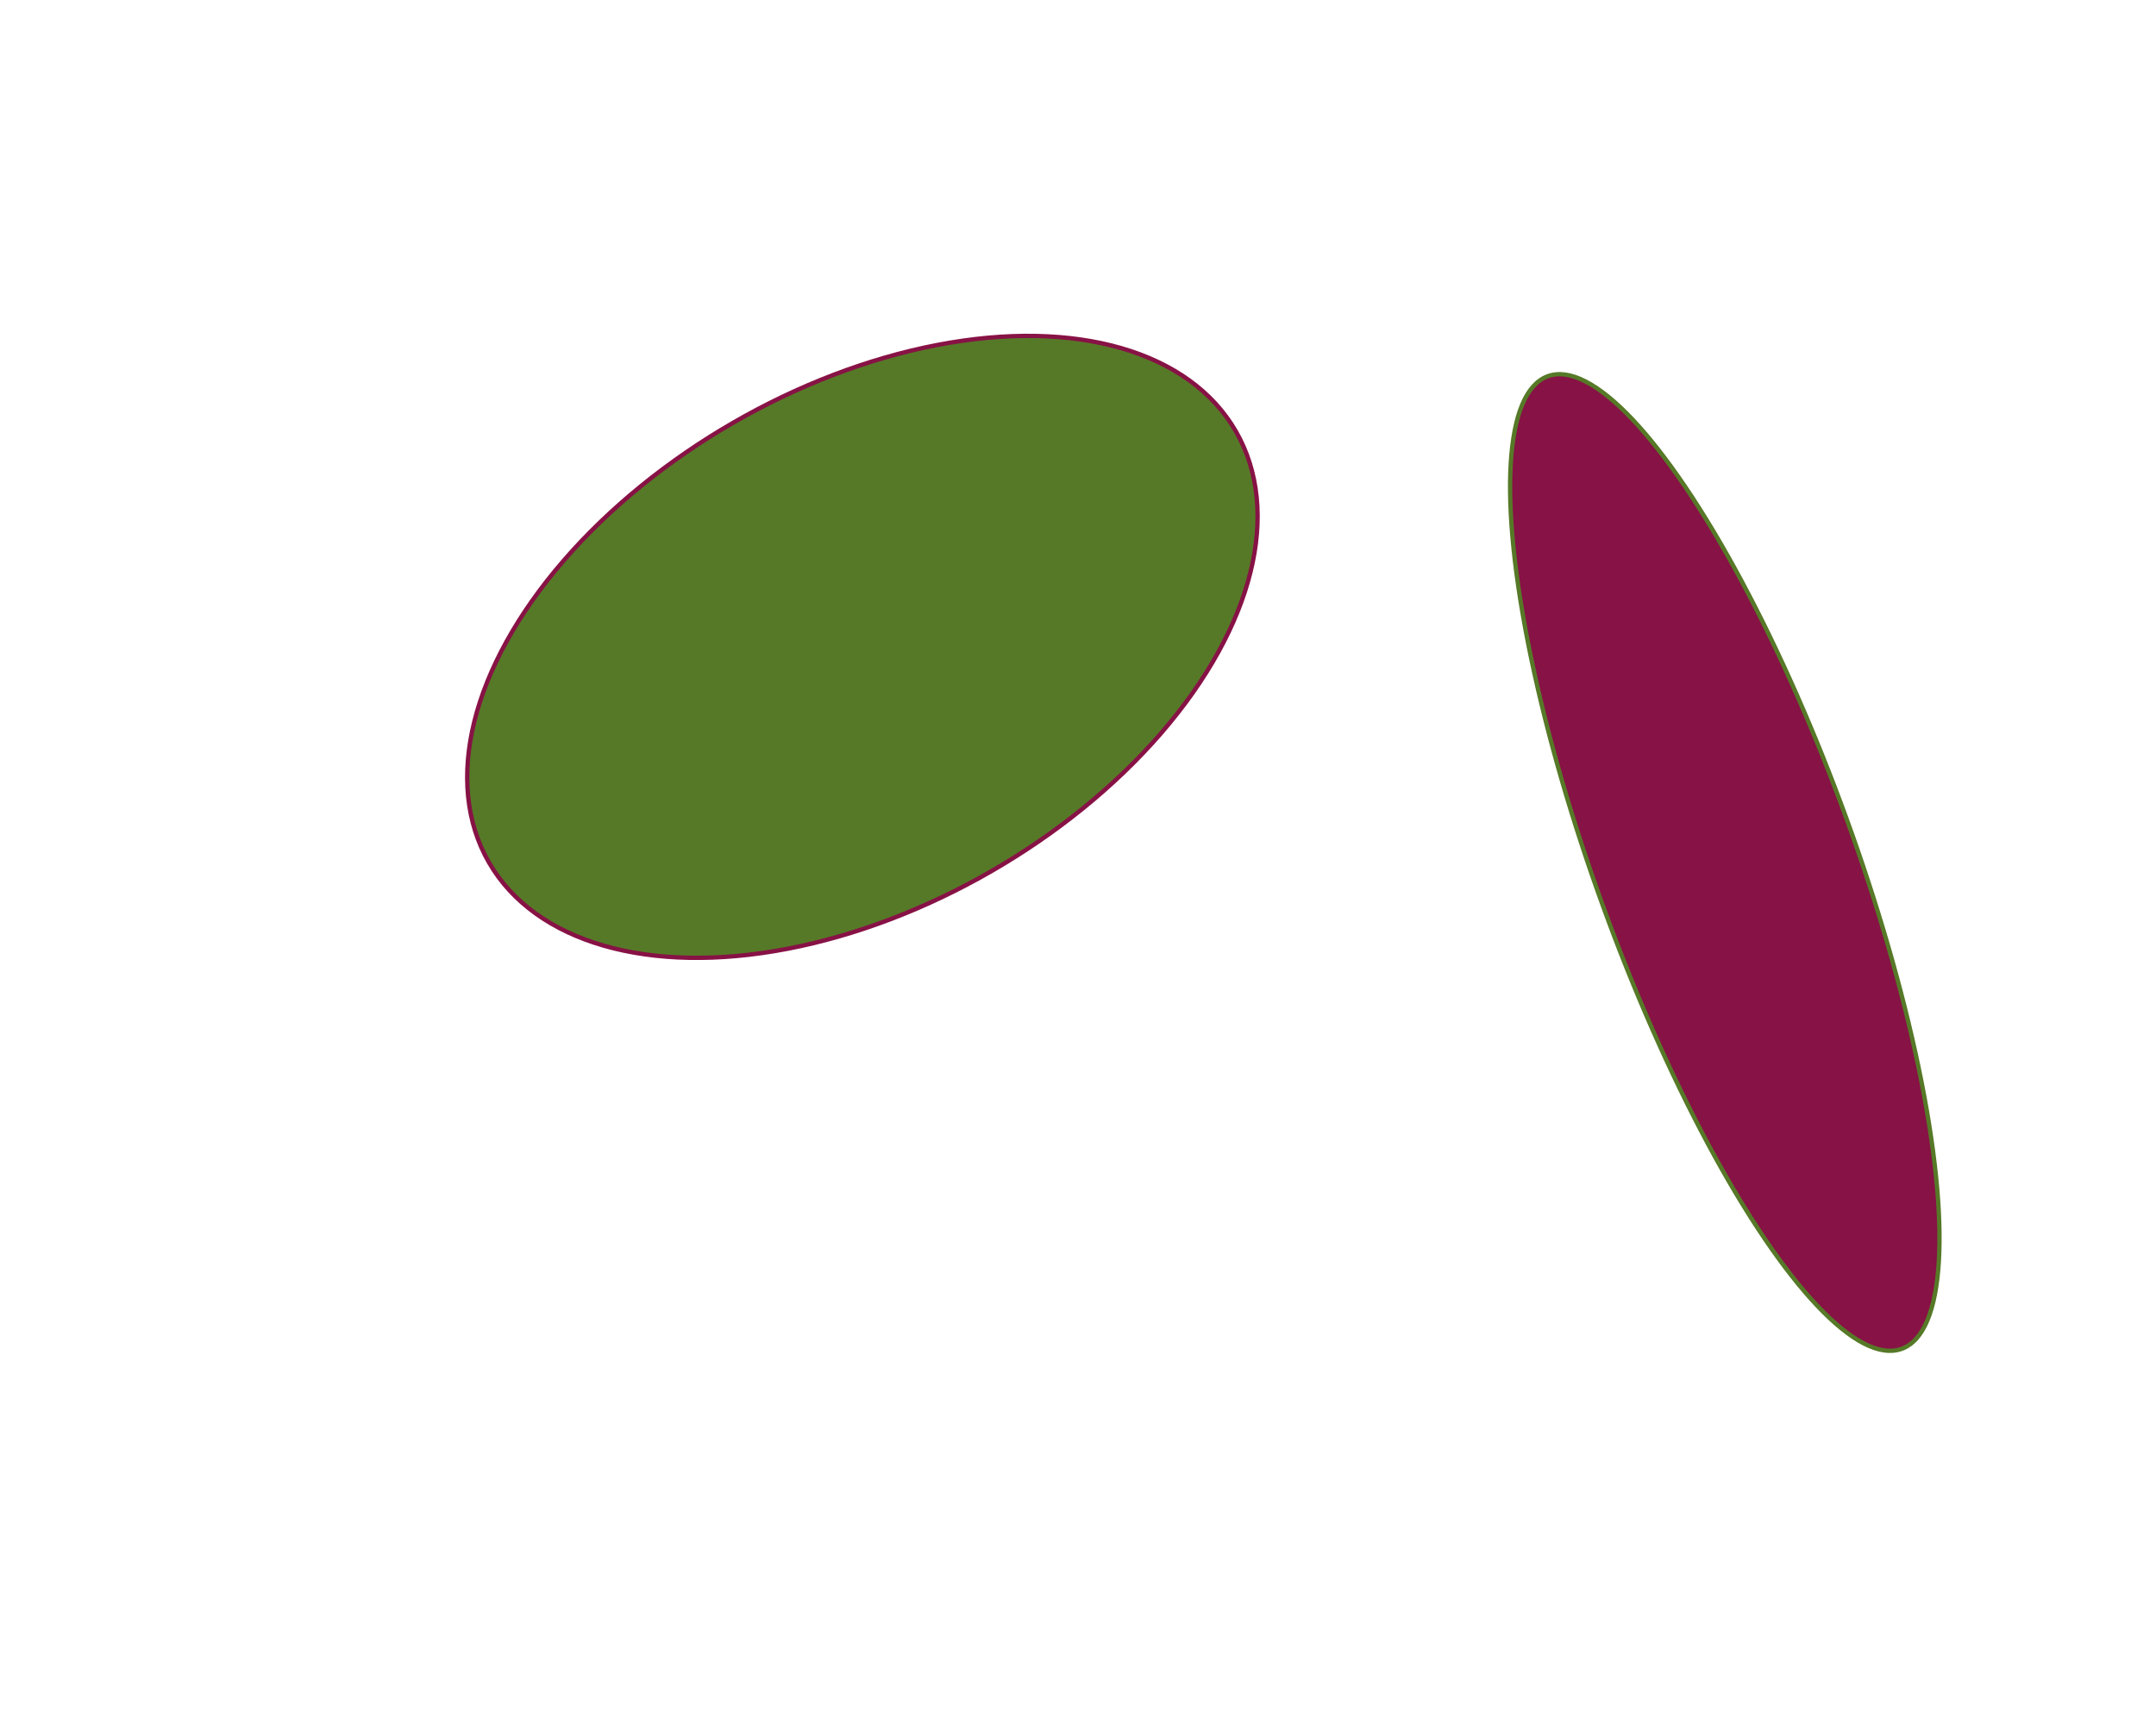 <?xml version="1.0" standalone="no"?>
<svg version="1.1" id="Layer_1" xmlns="http://www.w3.org/2000/svg" xmlns:xlink="http://www.w3.org/1999/xlink" x="0px" y="0px"
	 width="500px" height="400px" viewBox="0 0 500 400" enable-background="new 0 0 500 400" xml:space="preserve">
  <desc>Example ellipse</desc>

  <ellipse transform="translate(200 150) rotate(-30)" rx="100" ry="60" fill="#567927" stroke="#871245" />

  <ellipse transform="translate(400 200) rotate(70)" rx="120" ry="30" fill="#871245" stroke="#567927" />

</svg>